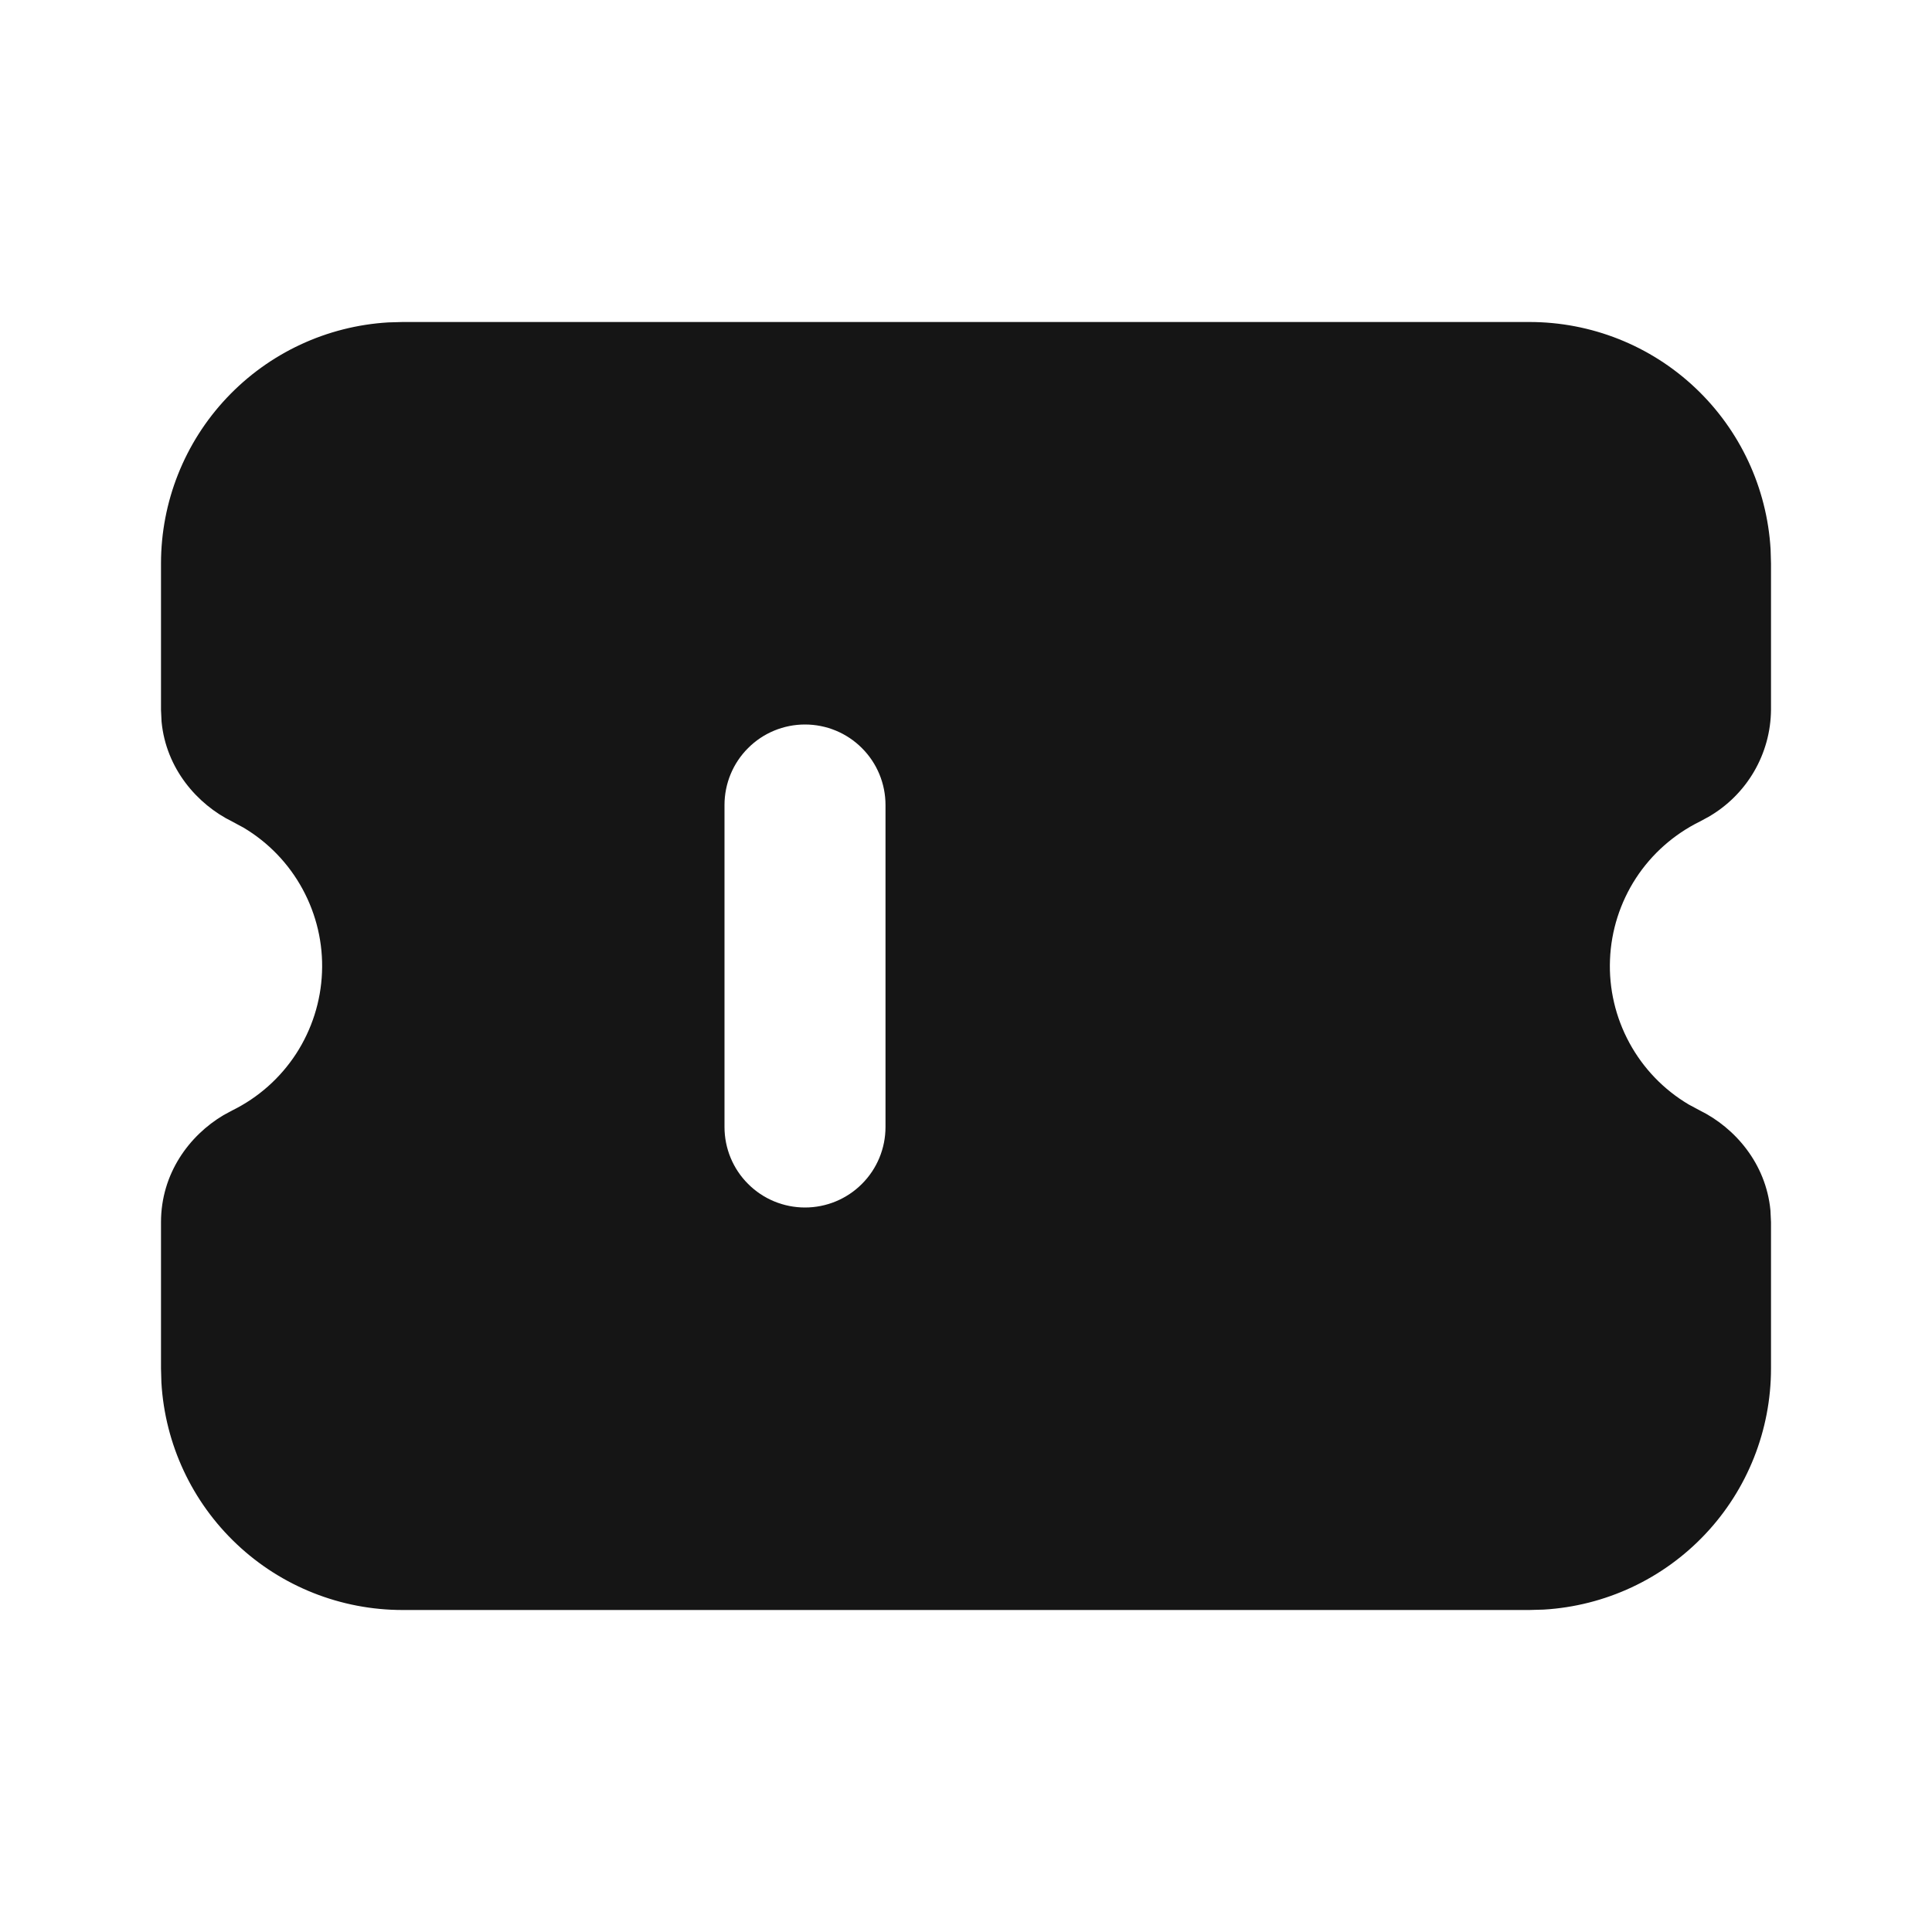 <svg width="24" height="24" viewBox="0 0 24 24" fill="none" xmlns="http://www.w3.org/2000/svg">
<path d="M19 4C19.765 4 20.502 4.292 21.058 4.817C21.615 5.342 21.95 6.06 21.995 6.824L22 7V8.817C21.998 9.087 21.925 9.352 21.789 9.585C21.653 9.818 21.458 10.012 21.224 10.147L21.117 10.205C20.794 10.364 20.519 10.607 20.322 10.909C20.126 11.211 20.014 11.561 20 11.921C19.985 12.281 20.069 12.638 20.241 12.955C20.413 13.272 20.667 13.536 20.977 13.72L21.117 13.795C21.55 14.009 21.937 14.451 21.993 15.035L22 15.183V17C22 17.765 21.708 18.502 21.183 19.058C20.658 19.615 19.94 19.95 19.176 19.995L19 20H5C4.235 20 3.498 19.708 2.942 19.183C2.385 18.658 2.05 17.94 2.005 17.176L2 17V15.183C2 14.577 2.352 14.105 2.776 13.853L2.883 13.795C3.207 13.636 3.481 13.393 3.678 13.091C3.874 12.789 3.986 12.439 4 12.079C4.015 11.719 3.931 11.362 3.759 11.045C3.587 10.728 3.333 10.464 3.023 10.28L2.883 10.205C2.45 9.991 2.063 9.549 2.007 8.965L2 8.818V7C2 6.235 2.292 5.498 2.817 4.942C3.342 4.385 4.06 4.05 4.824 4.005L5 4H19ZM10 9C9.735 9 9.48 9.105 9.293 9.293C9.105 9.48 9 9.735 9 10V14C9 14.265 9.105 14.52 9.293 14.707C9.48 14.895 9.735 15 10 15C10.265 15 10.52 14.895 10.707 14.707C10.895 14.52 11 14.265 11 14V10C11 9.735 10.895 9.48 10.707 9.293C10.52 9.105 10.265 9 10 9Z" fill="#151515"/>
</svg>
